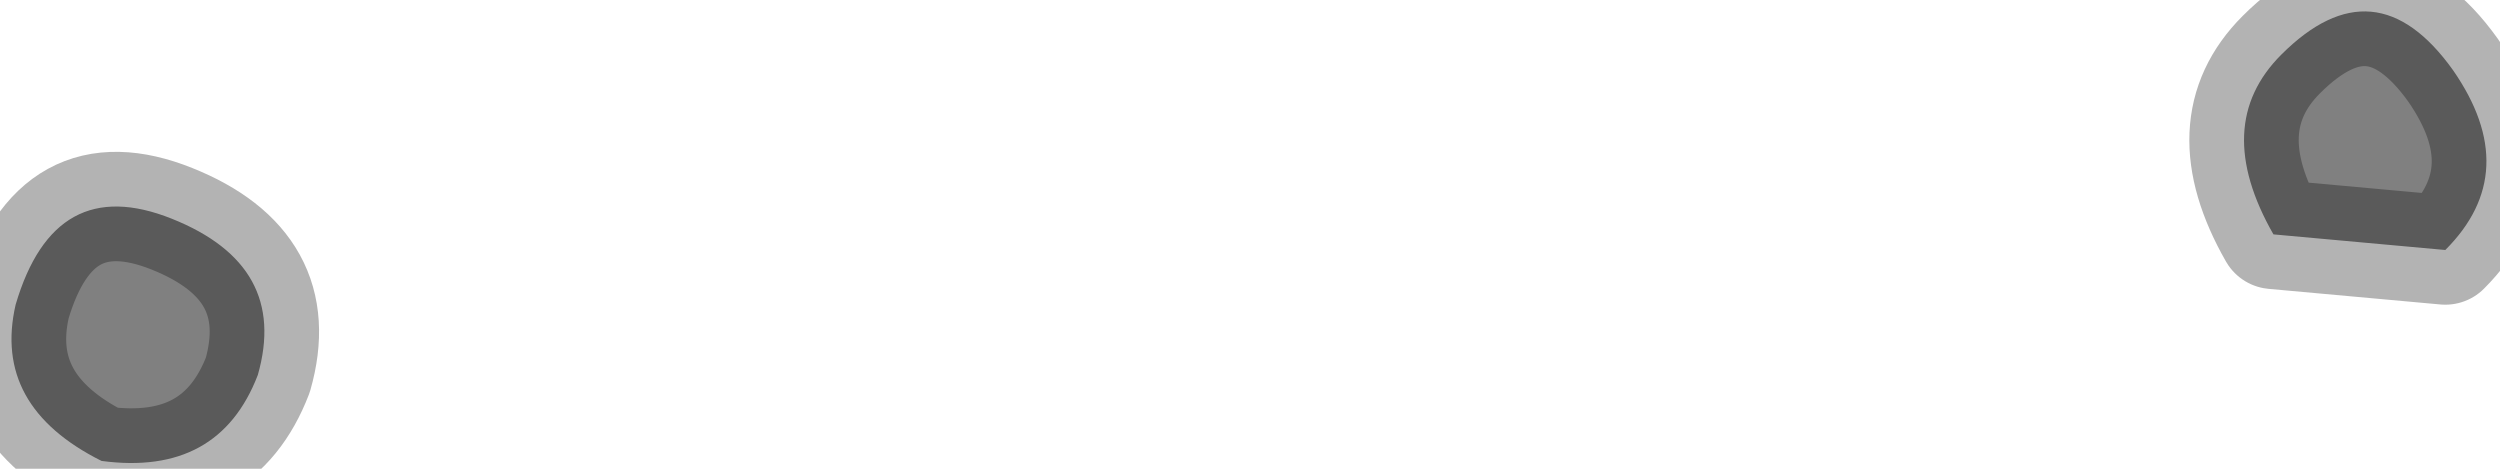 <?xml version="1.0" encoding="utf-8"?>
<svg version="1.1" id="Layer_1"
xmlns="http://www.w3.org/2000/svg"
xmlns:xlink="http://www.w3.org/1999/xlink"
width="16px" height="3px"
xml:space="preserve">
<g id="PathID_2349" transform="matrix(1, 0, 0, 1, 0.05, 0.05)">
<path style="fill:#808080;fill-opacity:1" d="M14.55 0.3Q15.15 -0.3 15.65 0.4Q16.1 1.05 15.6 1.55L14.5 1.45Q14.1 0.75 14.55 0.3M0.05 1.9Q0.3 1.05 1.05 1.35Q1.8 1.65 1.6 2.35Q1.35 3 0.6 2.9Q-0.1 2.55 0.05 1.9" />
<path style="fill:none;stroke-width:0.7;stroke-linecap:round;stroke-linejoin:round;stroke-miterlimit:3;stroke:#000000;stroke-opacity:0.298" d="M14.55 0.3Q15.15 -0.3 15.65 0.4Q16.1 1.05 15.6 1.55L14.5 1.45Q14.1 0.75 14.55 0.3z" />
<path style="fill:none;stroke-width:0.7;stroke-linecap:round;stroke-linejoin:round;stroke-miterlimit:3;stroke:#000000;stroke-opacity:0.298" d="M0.05 1.9Q0.3 1.05 1.05 1.35Q1.8 1.65 1.6 2.35Q1.35 3 0.6 2.9Q-0.1 2.55 0.05 1.9z" />
</g>
</svg>
